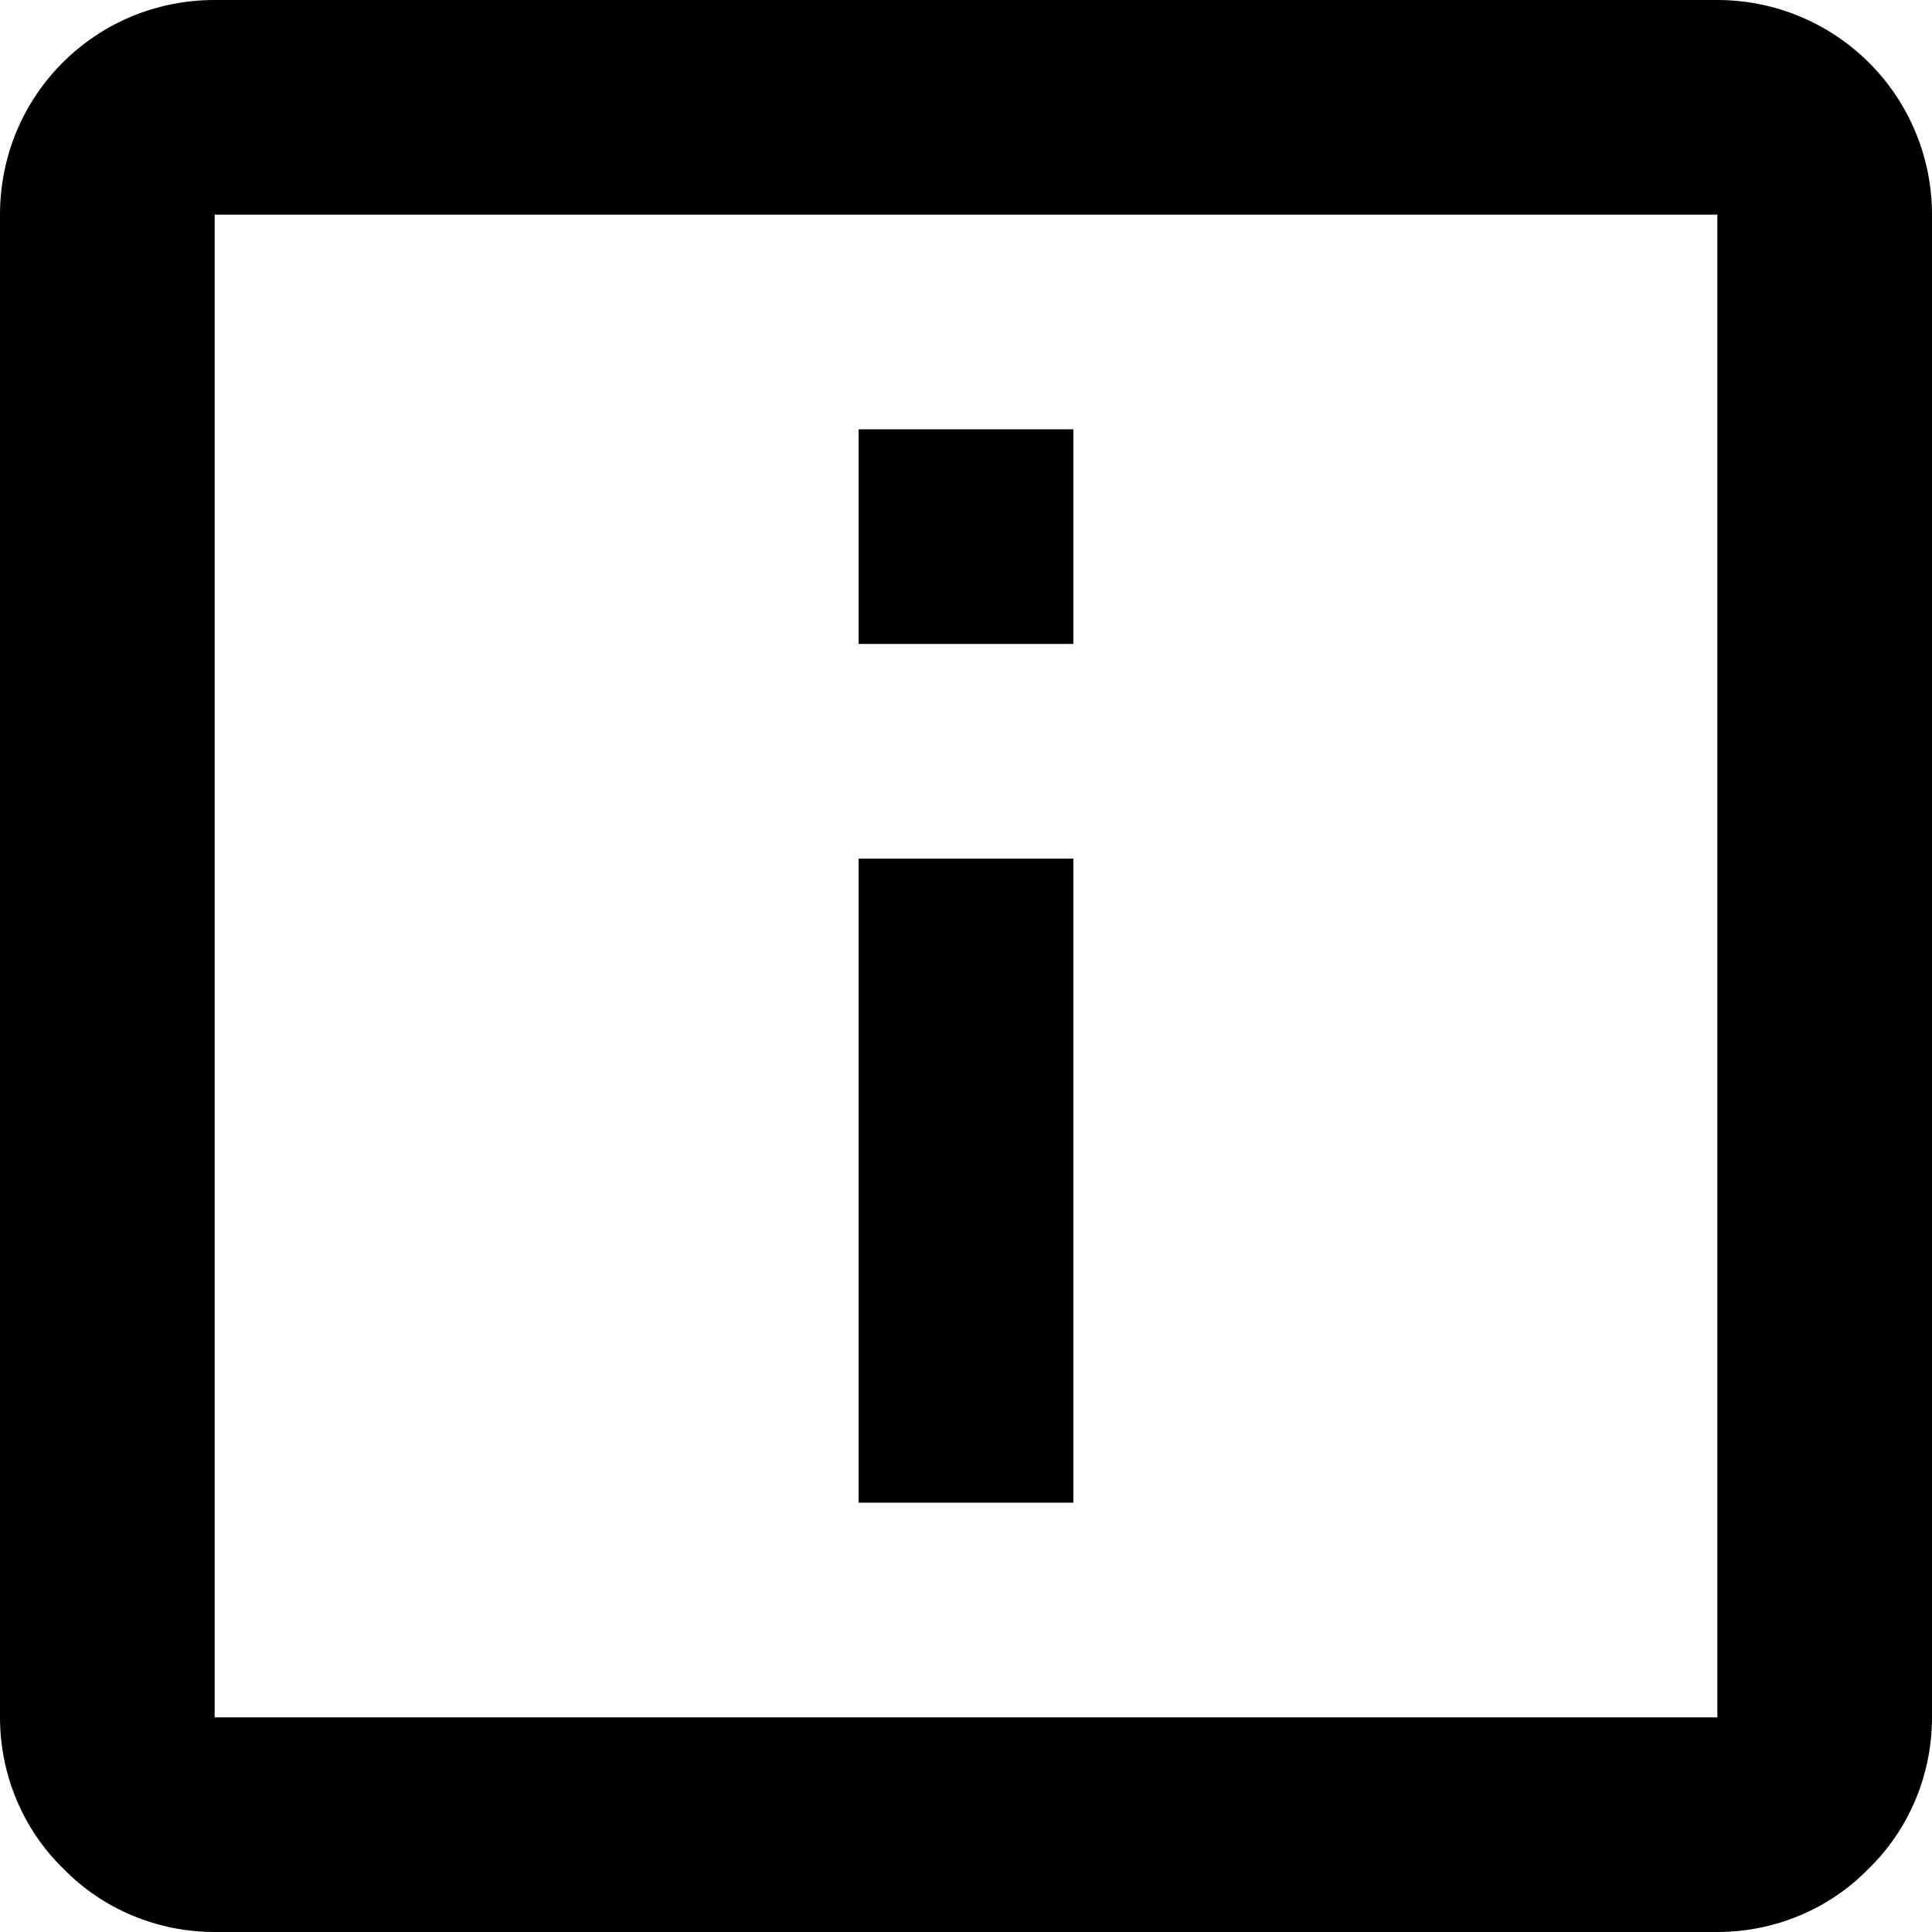 <svg width="19" height="19" viewBox="0 0 19 19" fill="none" xmlns="http://www.w3.org/2000/svg">
<path d="M10.556 6.333H8.444V4.222H10.556V6.333ZM10.556 14.778H8.444V8.444H10.556V14.778ZM2.111 0H16.889C17.449 0 17.986 0.222 18.382 0.618C18.778 1.014 19 1.551 19 2.111V16.889C19 17.448 18.778 17.987 18.377 18.377C17.987 18.778 17.448 19 16.889 19H2.111C1.552 19 1.013 18.778 0.623 18.377C0.222 17.987 0 17.448 0 16.889V2.111C0 0.939 0.939 0 2.111 0ZM16.889 16.889V2.111H2.111V16.889H16.889Z" fill="black"/>
</svg>
